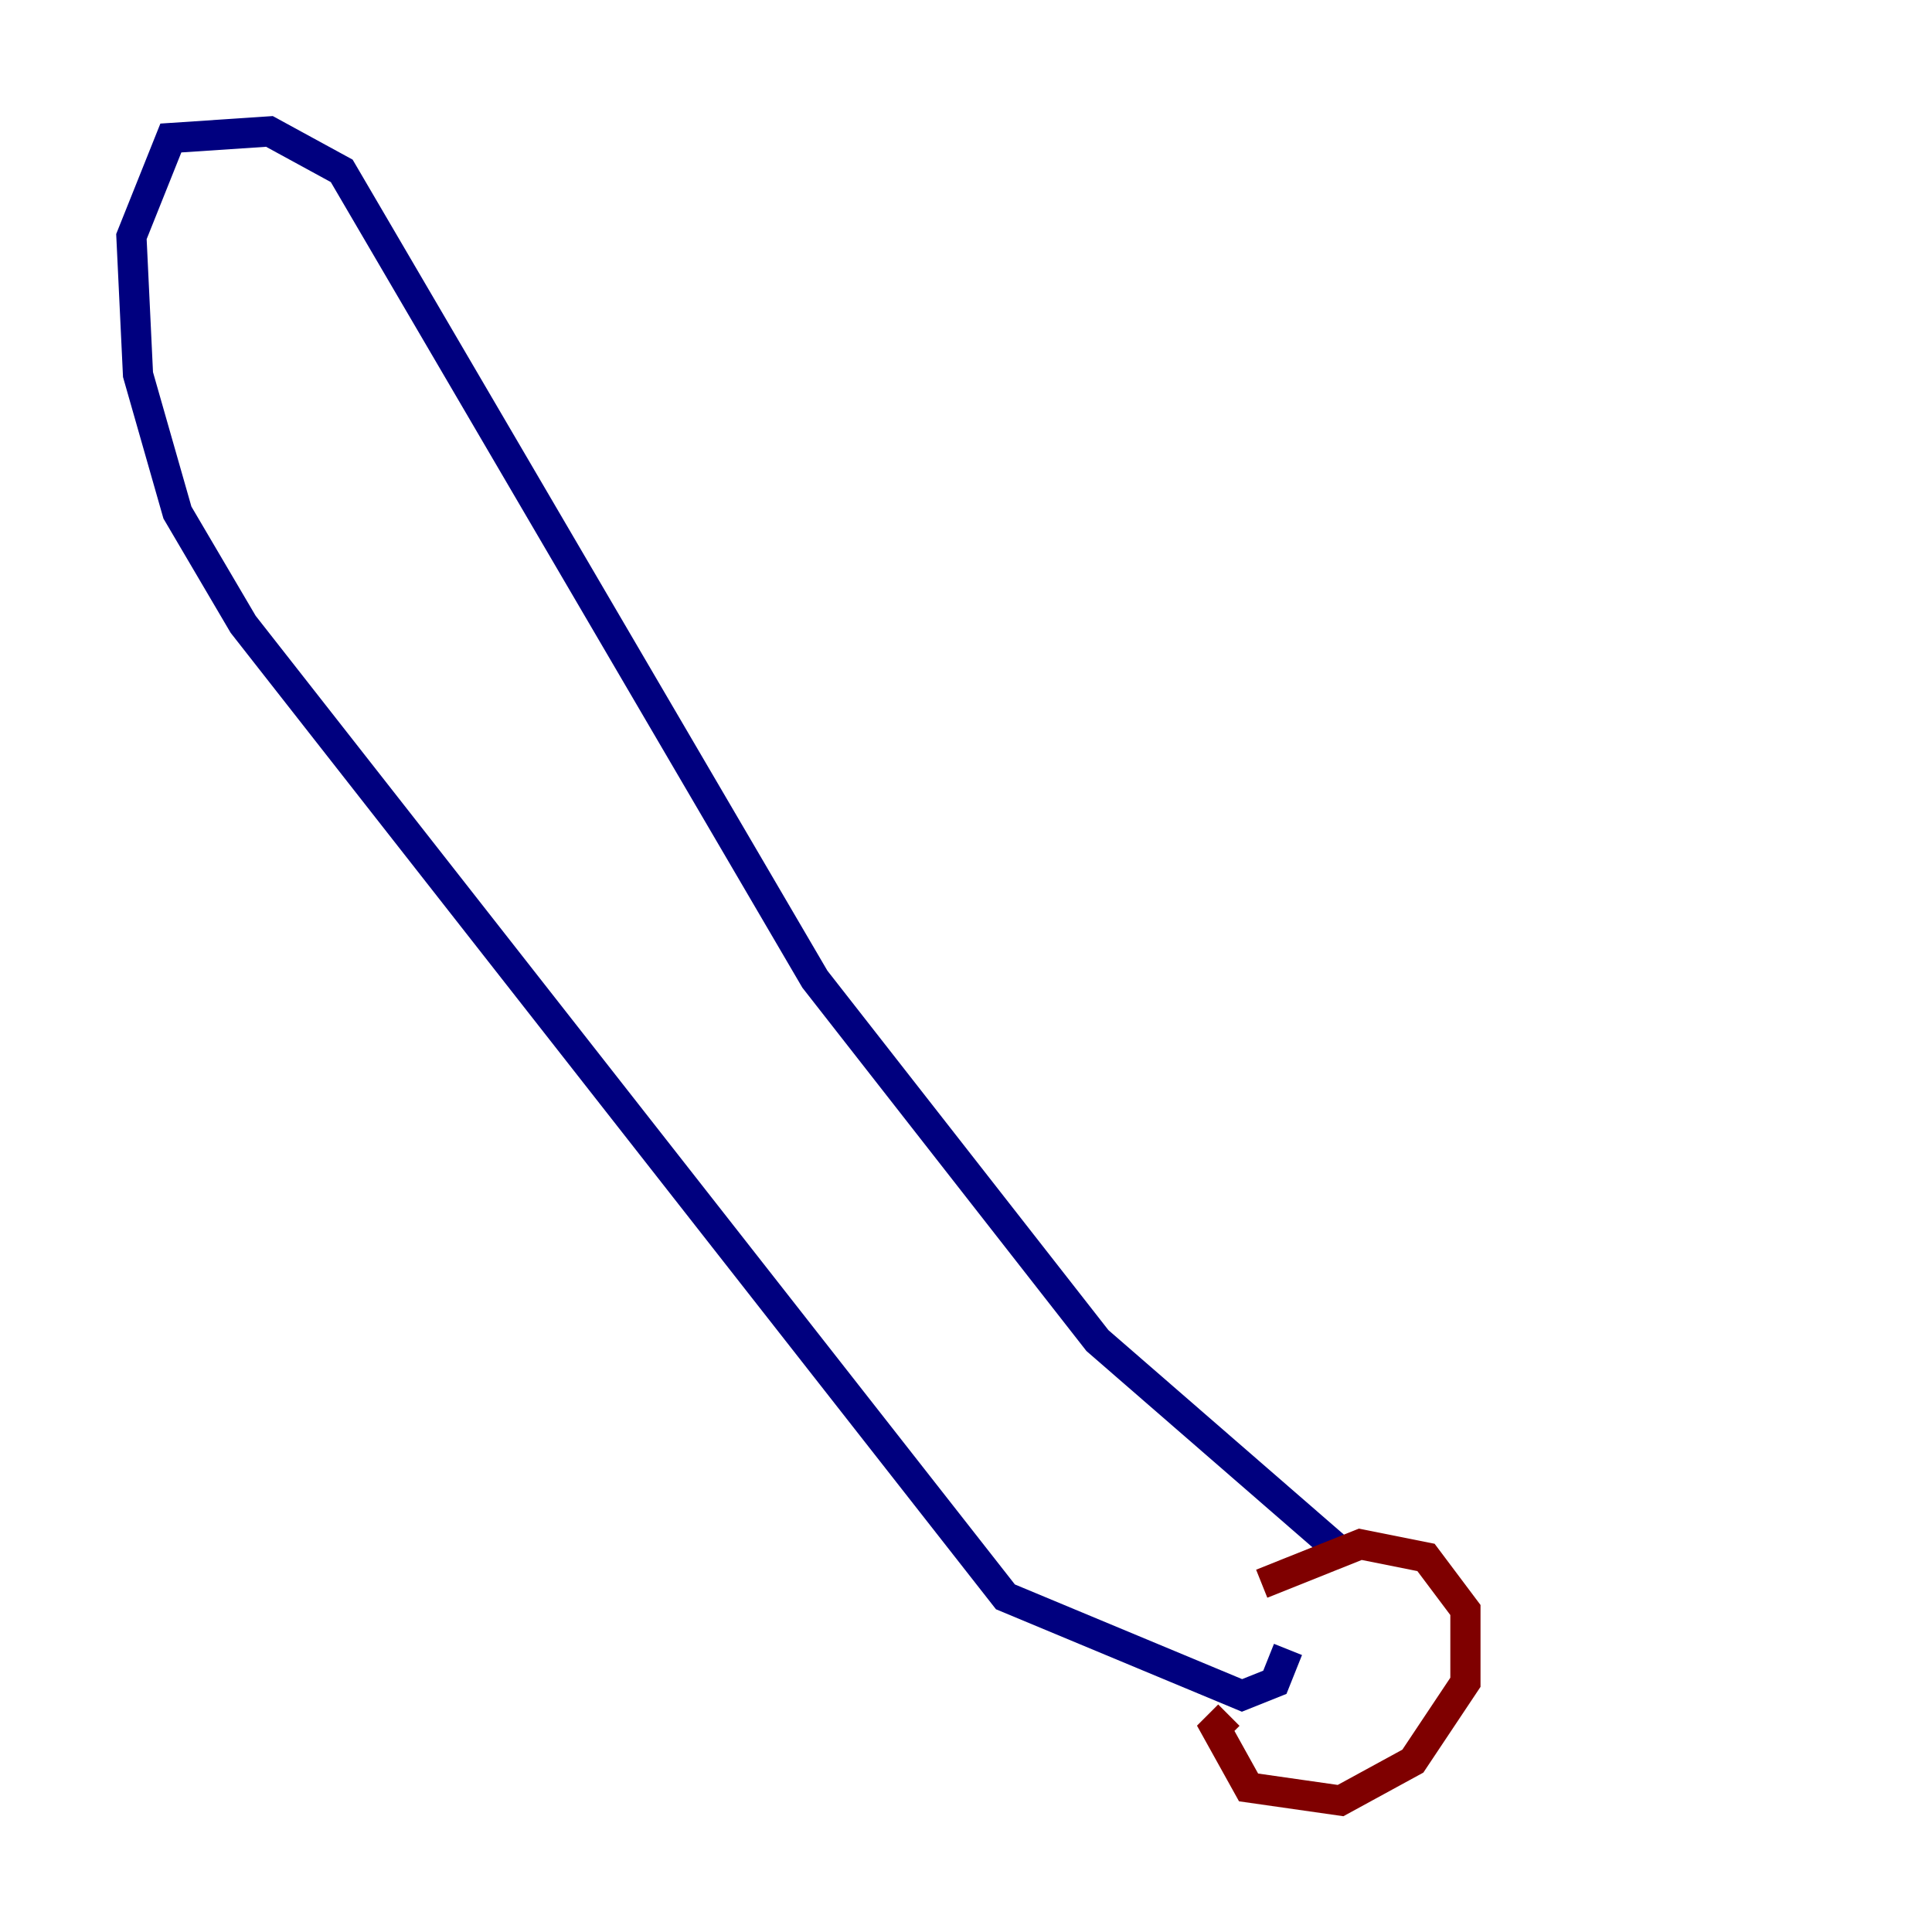 <?xml version="1.0" encoding="utf-8" ?>
<svg baseProfile="tiny" height="128" version="1.2" viewBox="0,0,128,128" width="128" xmlns="http://www.w3.org/2000/svg" xmlns:ev="http://www.w3.org/2001/xml-events" xmlns:xlink="http://www.w3.org/1999/xlink"><defs /><polyline fill="none" points="89.252,103.184 72.707,88.816 53.986,64.871 22.64,11.32 17.85,8.707 11.32,9.143 8.707,15.674 9.143,24.816 11.755,33.959 16.109,41.361 66.612,105.796 82.286,112.326 84.463,111.456 85.333,109.279" stroke="#00007f" stroke-width="2" /><polyline fill="none" points="83.592,104.925 90.122,102.313 94.476,103.184 97.088,106.667 97.088,111.456 93.605,116.68 88.816,119.293 82.721,118.422 80.544,114.503 81.415,113.633" stroke="#7f0000" stroke-width="2" /></svg>